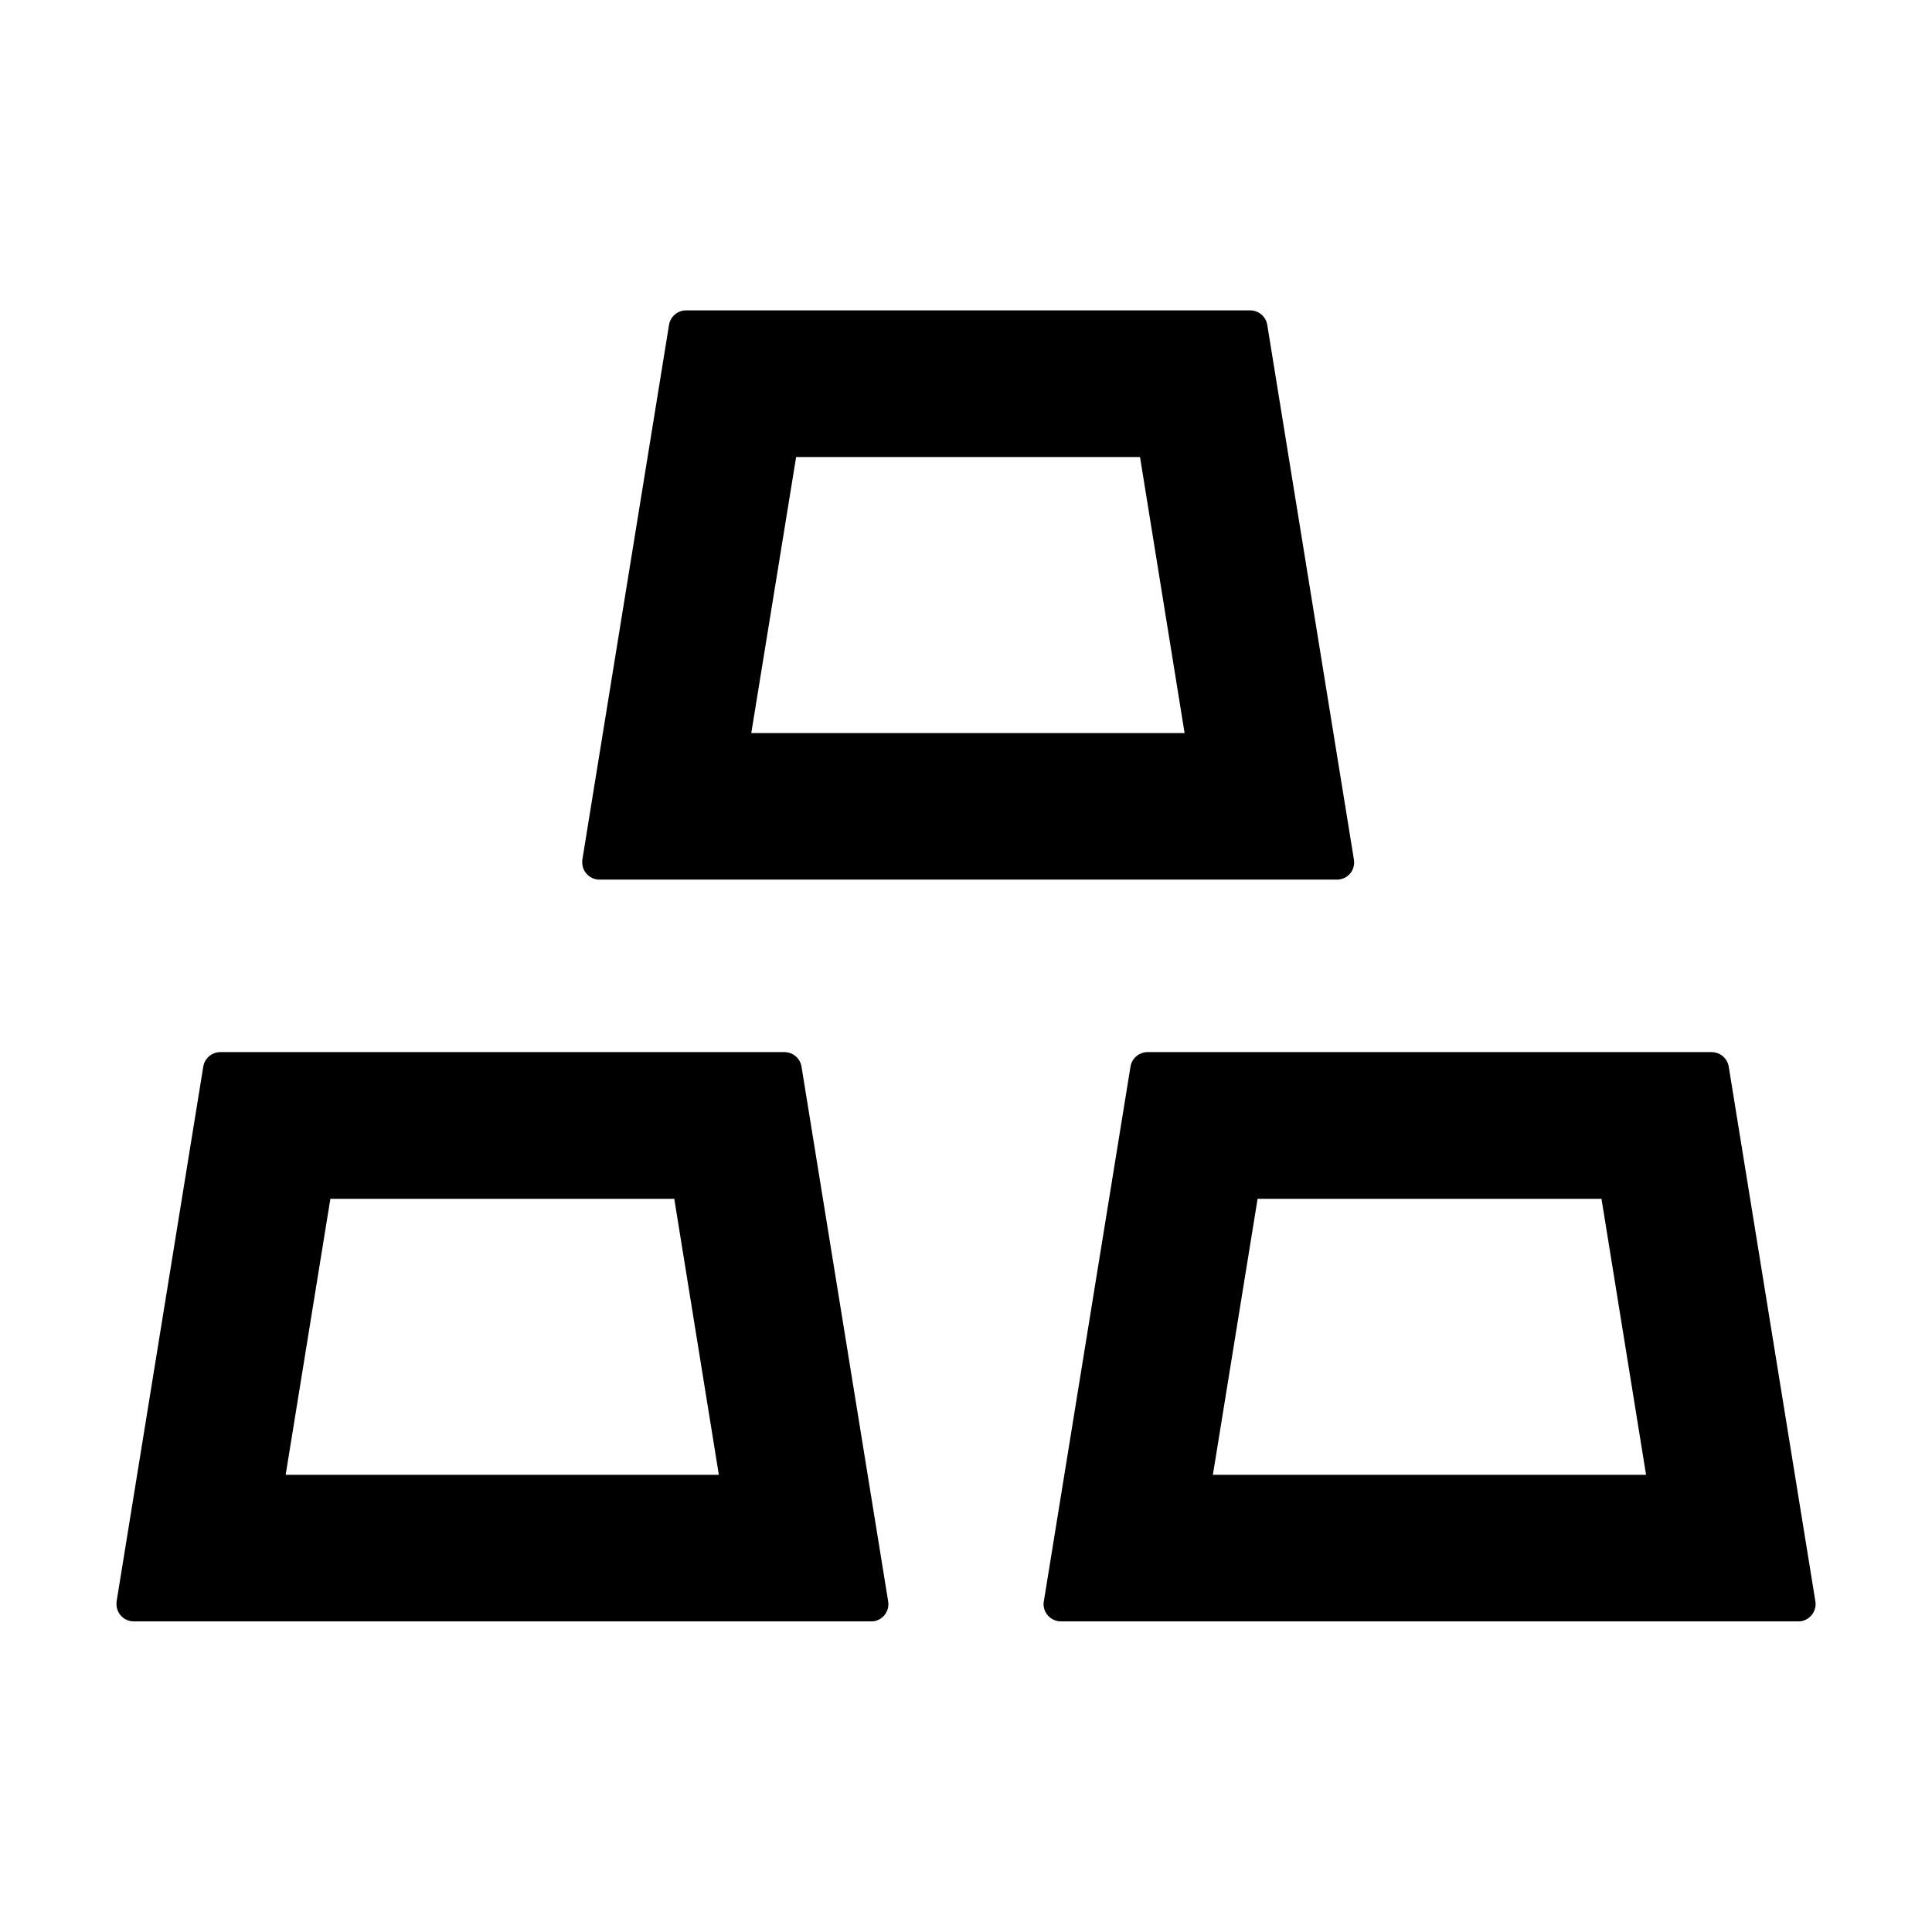 <svg xmlns="http://www.w3.org/2000/svg" viewBox="0 0 14 14" fill="none">
<path d="M4.344 6.374H9.688C9.694 6.374 9.702 6.374 9.708 6.372C9.777 6.362 9.822 6.297 9.811 6.229L9.183 2.354C9.173 2.293 9.12 2.249 9.059 2.249H4.972C4.911 2.249 4.858 2.293 4.848 2.354L4.22 6.229C4.219 6.235 4.219 6.243 4.219 6.249C4.219 6.318 4.275 6.374 4.344 6.374ZM5.769 3.312H8.261L8.584 5.312H5.444L5.769 3.312ZM5.808 7.729C5.798 7.668 5.745 7.624 5.684 7.624H1.597C1.536 7.624 1.483 7.668 1.473 7.729L0.845 11.604C0.844 11.61 0.844 11.618 0.844 11.624C0.844 11.693 0.9 11.749 0.969 11.749H6.312C6.319 11.749 6.327 11.749 6.333 11.748C6.402 11.736 6.447 11.672 6.436 11.604L5.808 7.729ZM2.07 10.687L2.394 8.687H4.886L5.209 10.687H2.07ZM13.155 11.604L12.527 7.729C12.517 7.668 12.464 7.624 12.403 7.624H8.316C8.255 7.624 8.202 7.668 8.192 7.729L7.564 11.604C7.562 11.61 7.562 11.618 7.562 11.624C7.562 11.693 7.619 11.749 7.688 11.749H13.031C13.037 11.749 13.045 11.749 13.052 11.748C13.119 11.736 13.166 11.672 13.155 11.604ZM8.789 10.687L9.113 8.687H11.605L11.928 10.687H8.789Z" fill="currentColor" />
</svg>